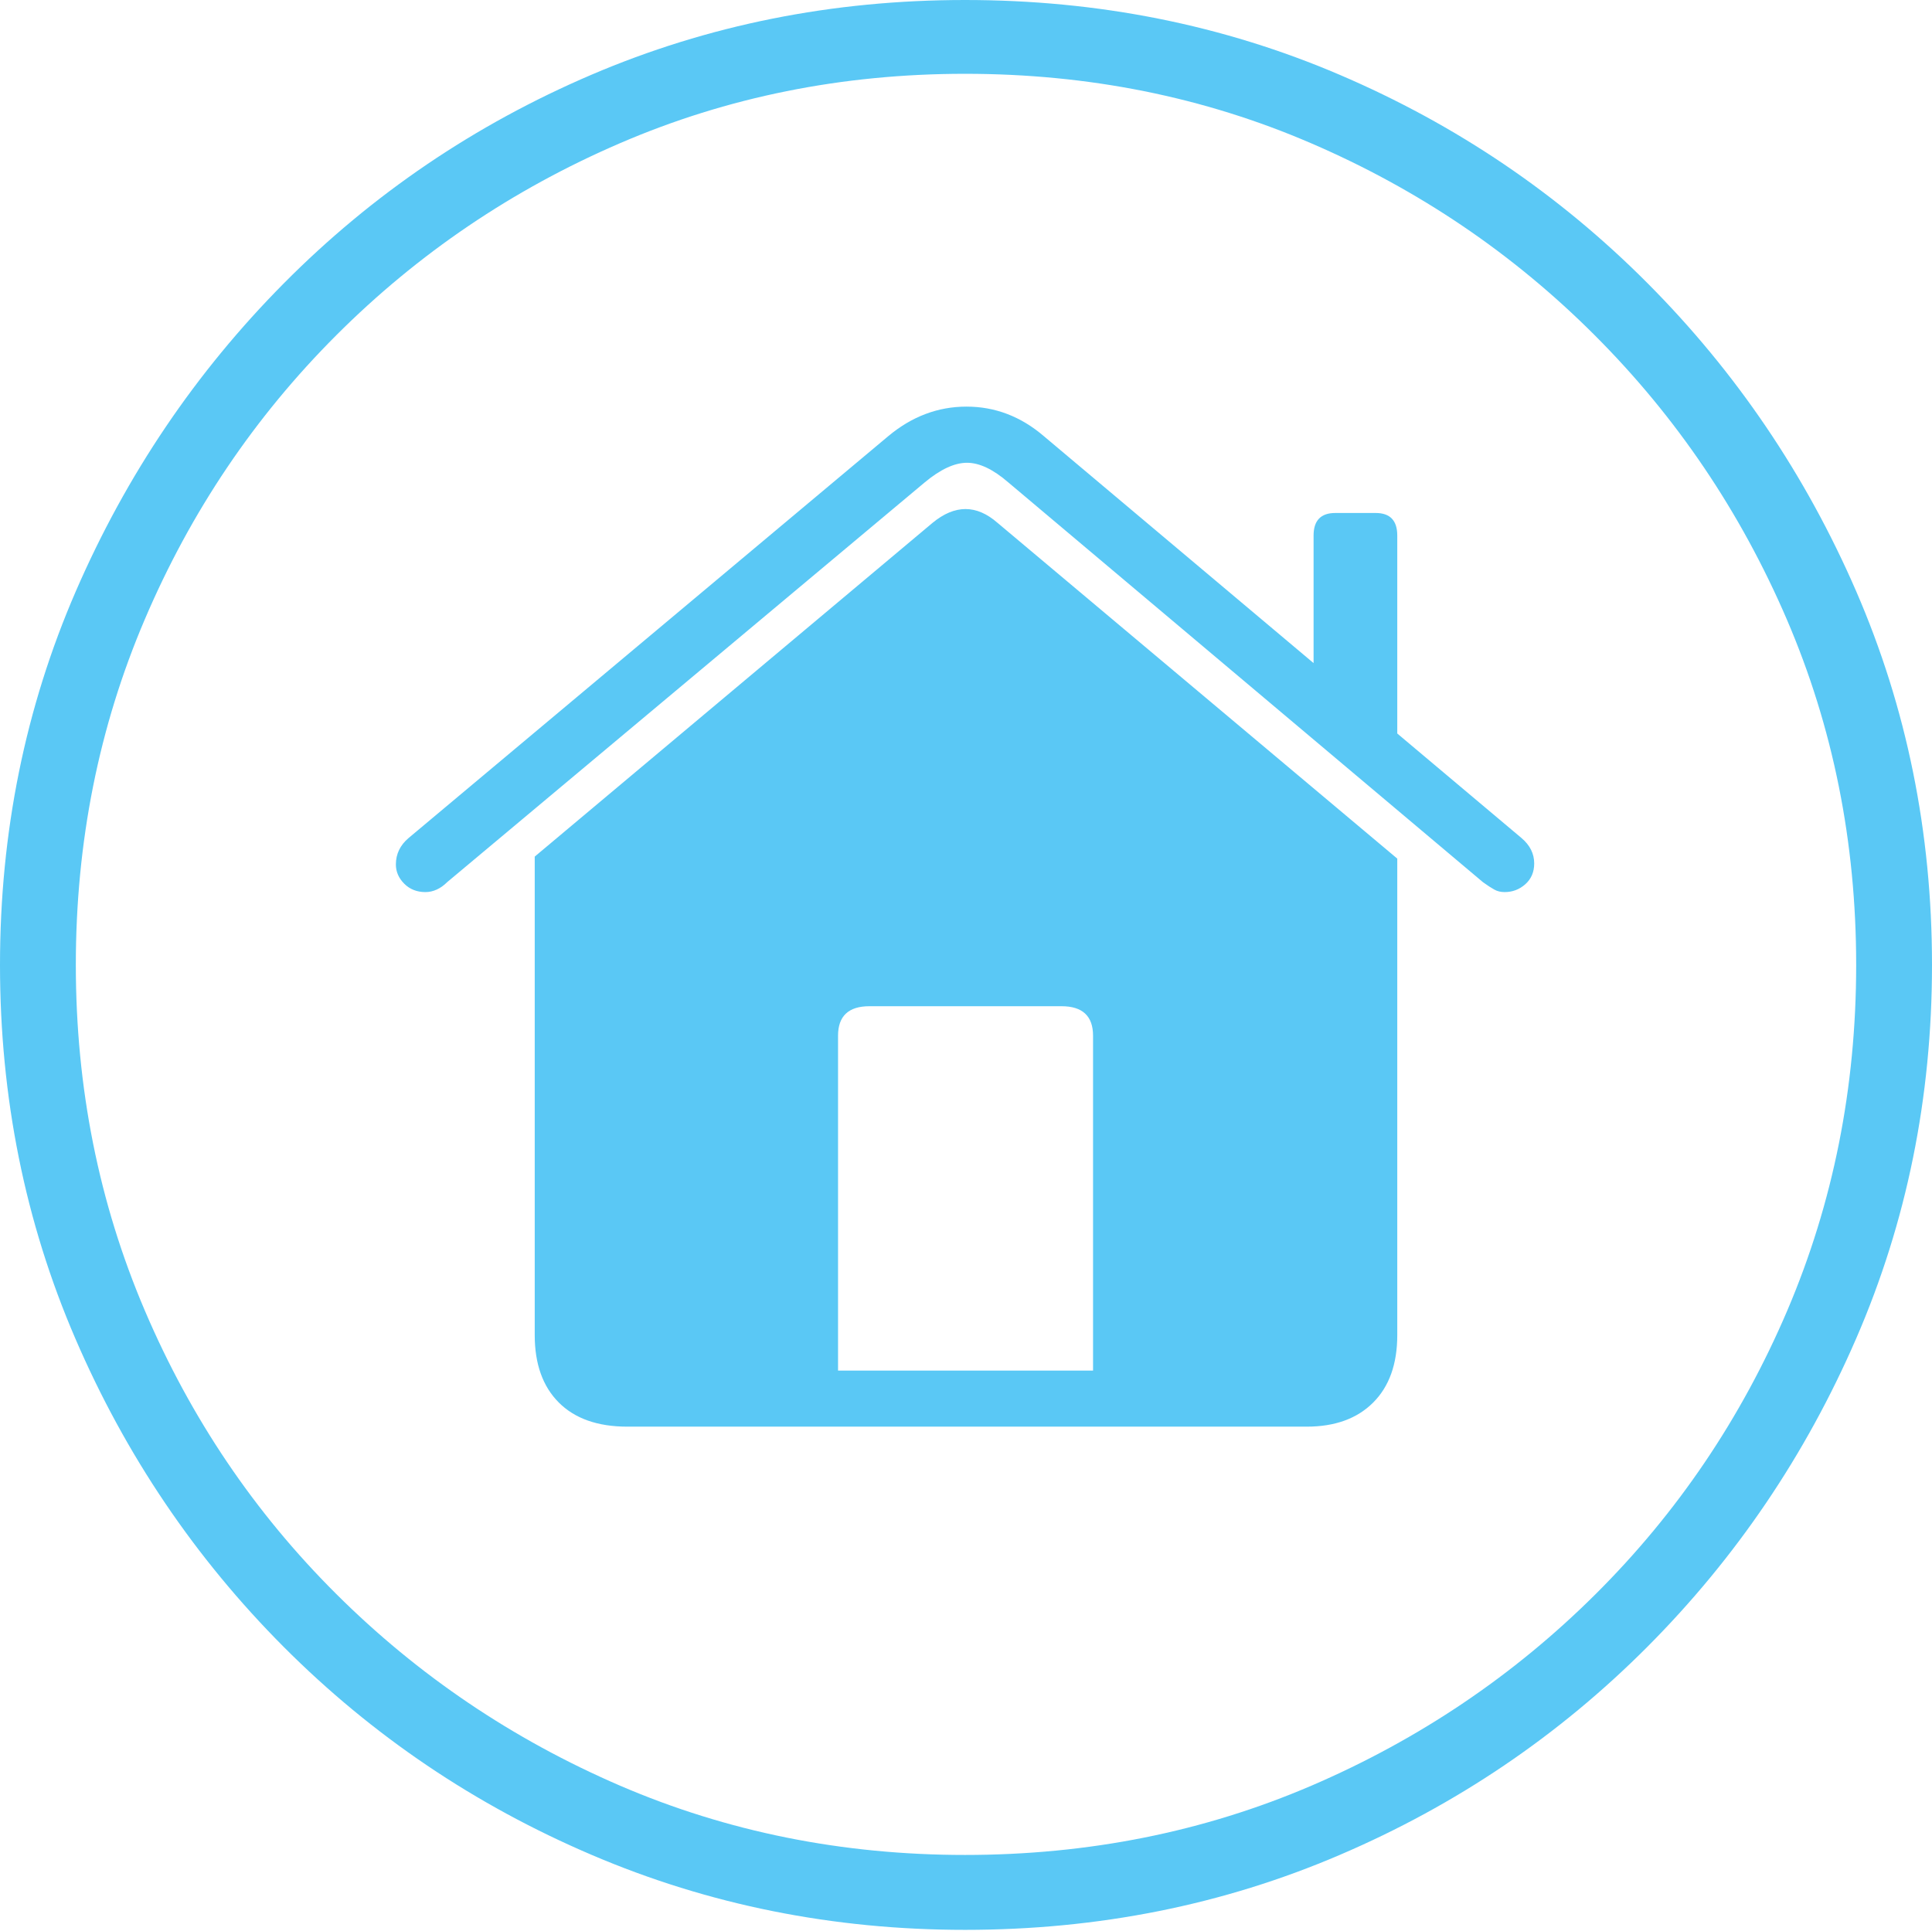 <?xml version="1.0" encoding="UTF-8"?>
<!--Generator: Apple Native CoreSVG 175-->
<!DOCTYPE svg
PUBLIC "-//W3C//DTD SVG 1.1//EN"
       "http://www.w3.org/Graphics/SVG/1.1/DTD/svg11.dtd">
<svg version="1.1" xmlns="http://www.w3.org/2000/svg" xmlns:xlink="http://www.w3.org/1999/xlink" width="19.16" height="19.15">
 <g>
  <rect height="19.15" opacity="0" width="19.16" x="0" y="0"/>
  <path d="M9.57 19.141Q11.553 19.141 13.286 18.398Q15.02 17.656 16.338 16.333Q17.656 15.01 18.408 13.276Q19.16 11.543 19.16 9.57Q19.16 7.598 18.408 5.864Q17.656 4.131 16.338 2.808Q15.02 1.484 13.286 0.742Q11.553 0 9.57 0Q7.598 0 5.864 0.742Q4.131 1.484 2.817 2.808Q1.504 4.131 0.752 5.864Q0 7.598 0 9.57Q0 11.543 0.747 13.276Q1.494 15.01 2.812 16.333Q4.131 17.656 5.869 18.398Q7.607 19.141 9.57 19.141ZM9.57 18.398Q7.744 18.398 6.147 17.71Q4.551 17.021 3.335 15.81Q2.119 14.6 1.436 12.998Q0.752 11.396 0.752 9.57Q0.752 7.744 1.436 6.143Q2.119 4.541 3.335 3.325Q4.551 2.109 6.147 1.421Q7.744 0.732 9.57 0.732Q11.406 0.732 13.003 1.421Q14.6 2.109 15.815 3.325Q17.031 4.541 17.72 6.143Q18.408 7.744 18.408 9.57Q18.408 11.396 17.725 12.998Q17.041 14.6 15.825 15.81Q14.609 17.021 13.008 17.71Q11.406 18.398 9.57 18.398ZM5.303 13.242Q5.303 13.672 5.542 13.911Q5.781 14.15 6.221 14.15L12.959 14.15Q13.379 14.15 13.618 13.911Q13.857 13.672 13.857 13.242L13.857 8.516L9.893 5.186Q9.58 4.912 9.248 5.186L5.303 8.496ZM10.84 13.594L8.311 13.594L8.311 10.273Q8.311 9.98 8.623 9.98L10.527 9.98Q10.84 9.98 10.84 10.273ZM3.926 8.574Q3.926 8.682 4.009 8.765Q4.092 8.848 4.219 8.848Q4.277 8.848 4.331 8.823Q4.385 8.799 4.434 8.75L9.17 4.785Q9.404 4.59 9.59 4.59Q9.775 4.59 10 4.785L14.707 8.75Q14.775 8.799 14.819 8.823Q14.863 8.848 14.922 8.848Q15.039 8.848 15.127 8.77Q15.215 8.691 15.215 8.564Q15.215 8.418 15.088 8.311L10.352 4.326Q10.01 4.033 9.585 4.033Q9.16 4.033 8.809 4.326L4.053 8.311Q3.926 8.418 3.926 8.574ZM13.027 6.914L13.857 7.607L13.857 5.312Q13.857 5.088 13.643 5.088L13.242 5.088Q13.027 5.088 13.027 5.312Z" fill="#5ac8f5"/>
 </g>
</svg>

